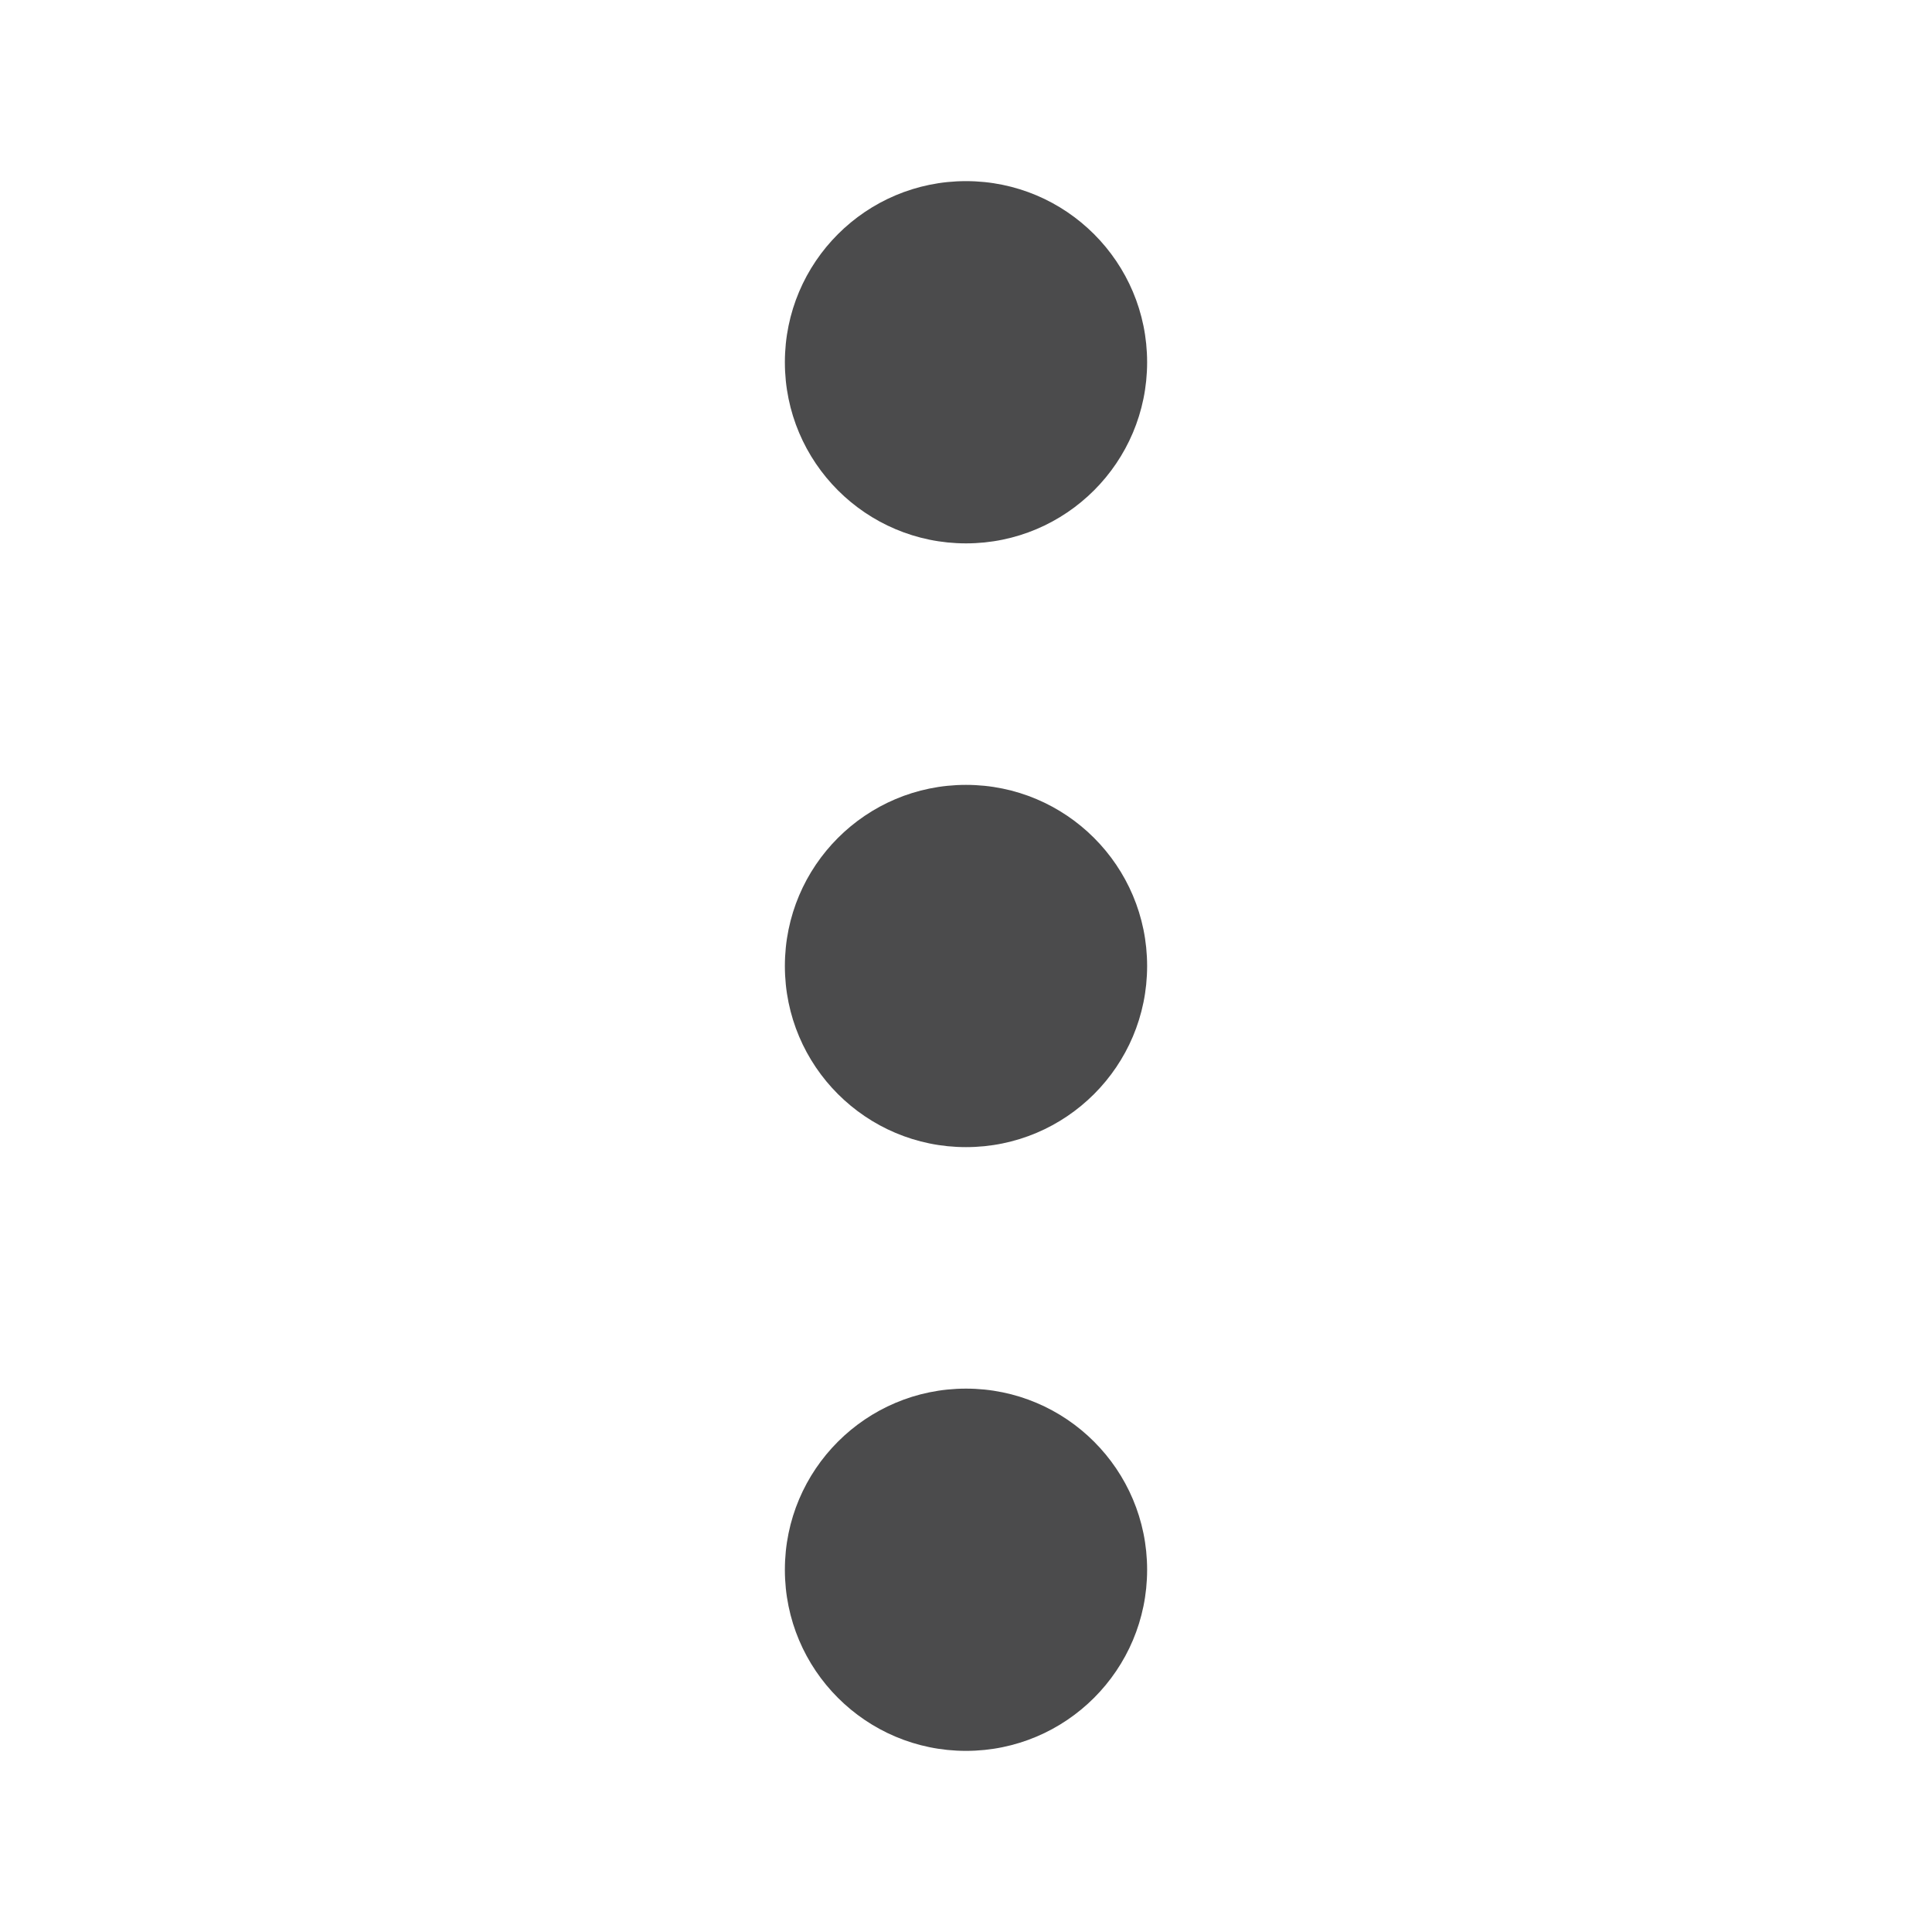<svg xmlns='http://www.w3.org/2000/svg' class='ionicon' viewBox='0 0 512 512'><title>Ellipsis Vertical</title><circle cx='256' cy='256' r='48' fill='#4B4B4C'/><circle cx='256' cy='416' r='48' fill='#4B4B4C'/><circle cx='256' cy='96' r='48' fill='#4B4B4C'/></svg>
